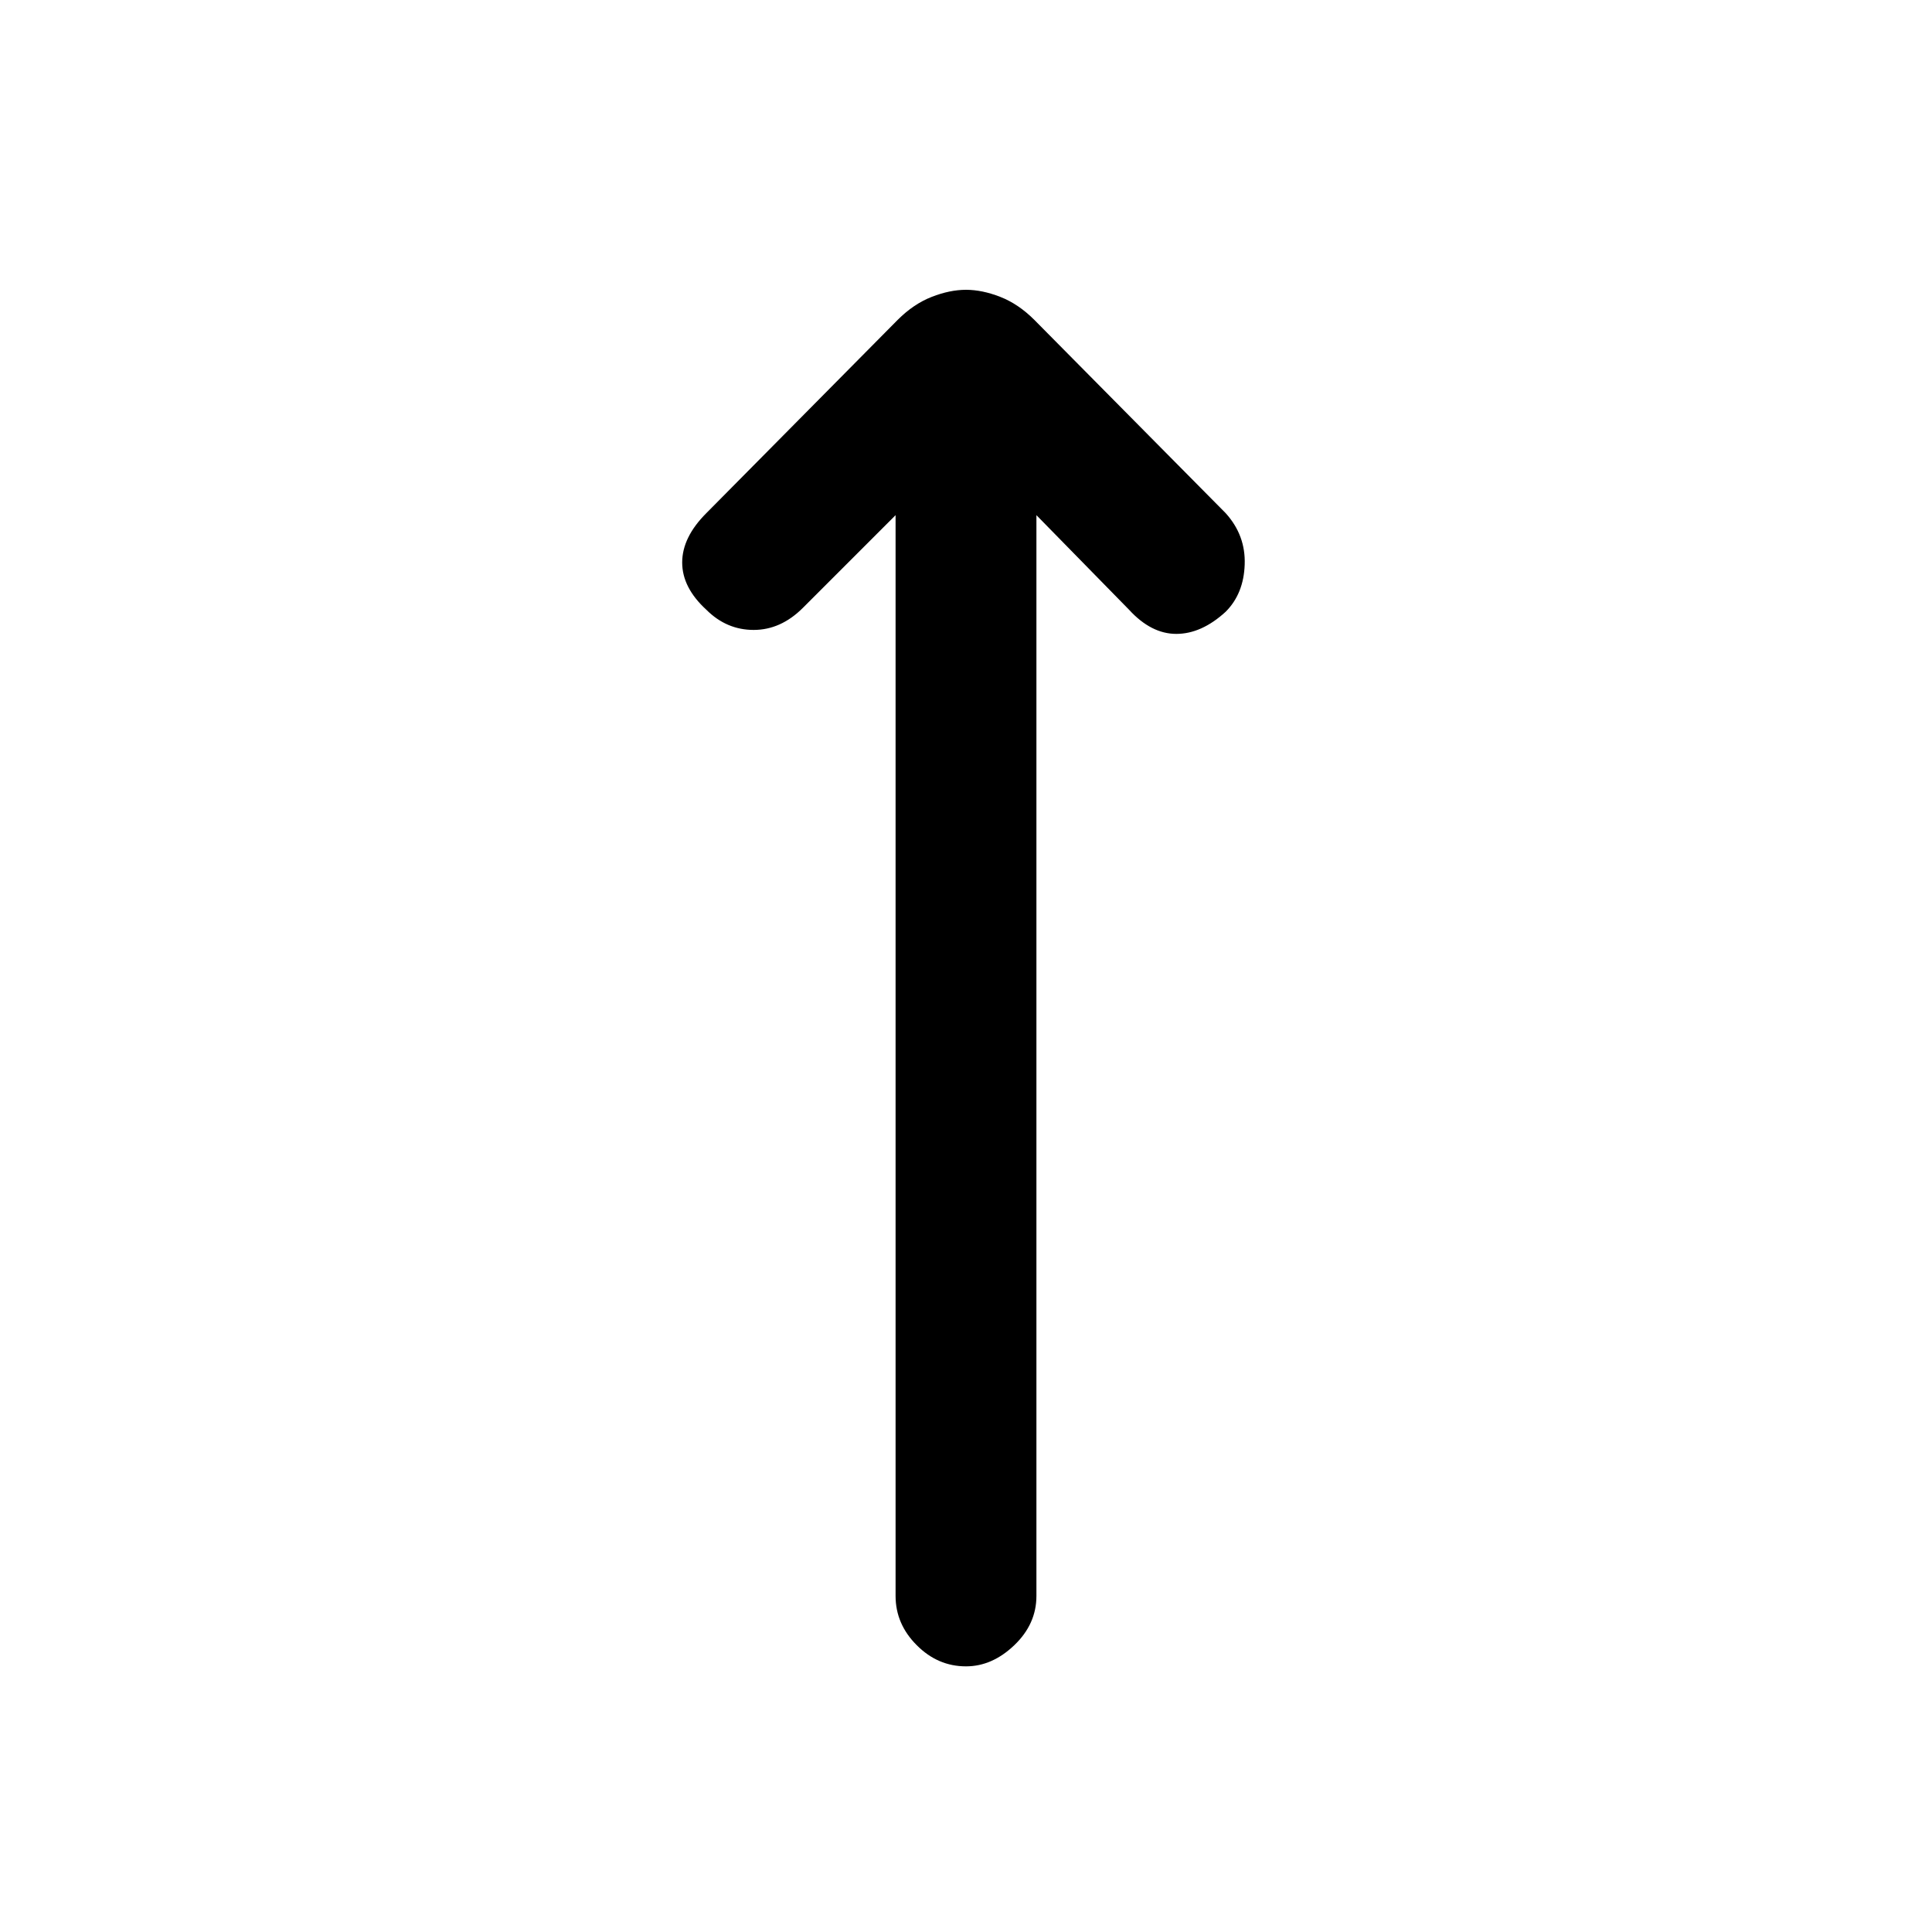 <svg xmlns="http://www.w3.org/2000/svg" height="20" width="20"><path d="M10 17.25q-.292 0-.51-.219-.219-.219-.219-.51V5.333l-.959.959q-.229.229-.51.229t-.49-.209q-.25-.229-.25-.489 0-.261.25-.511l1.98-2q.166-.166.354-.239Q9.833 3 10 3q.167 0 .354.073.188.073.354.239l1.98 2q.208.23.197.532-.01.302-.197.489-.25.229-.511.229-.26 0-.489-.25l-.959-.979v11.188q0 .291-.229.51-.229.219-.5.219Z"/></svg>